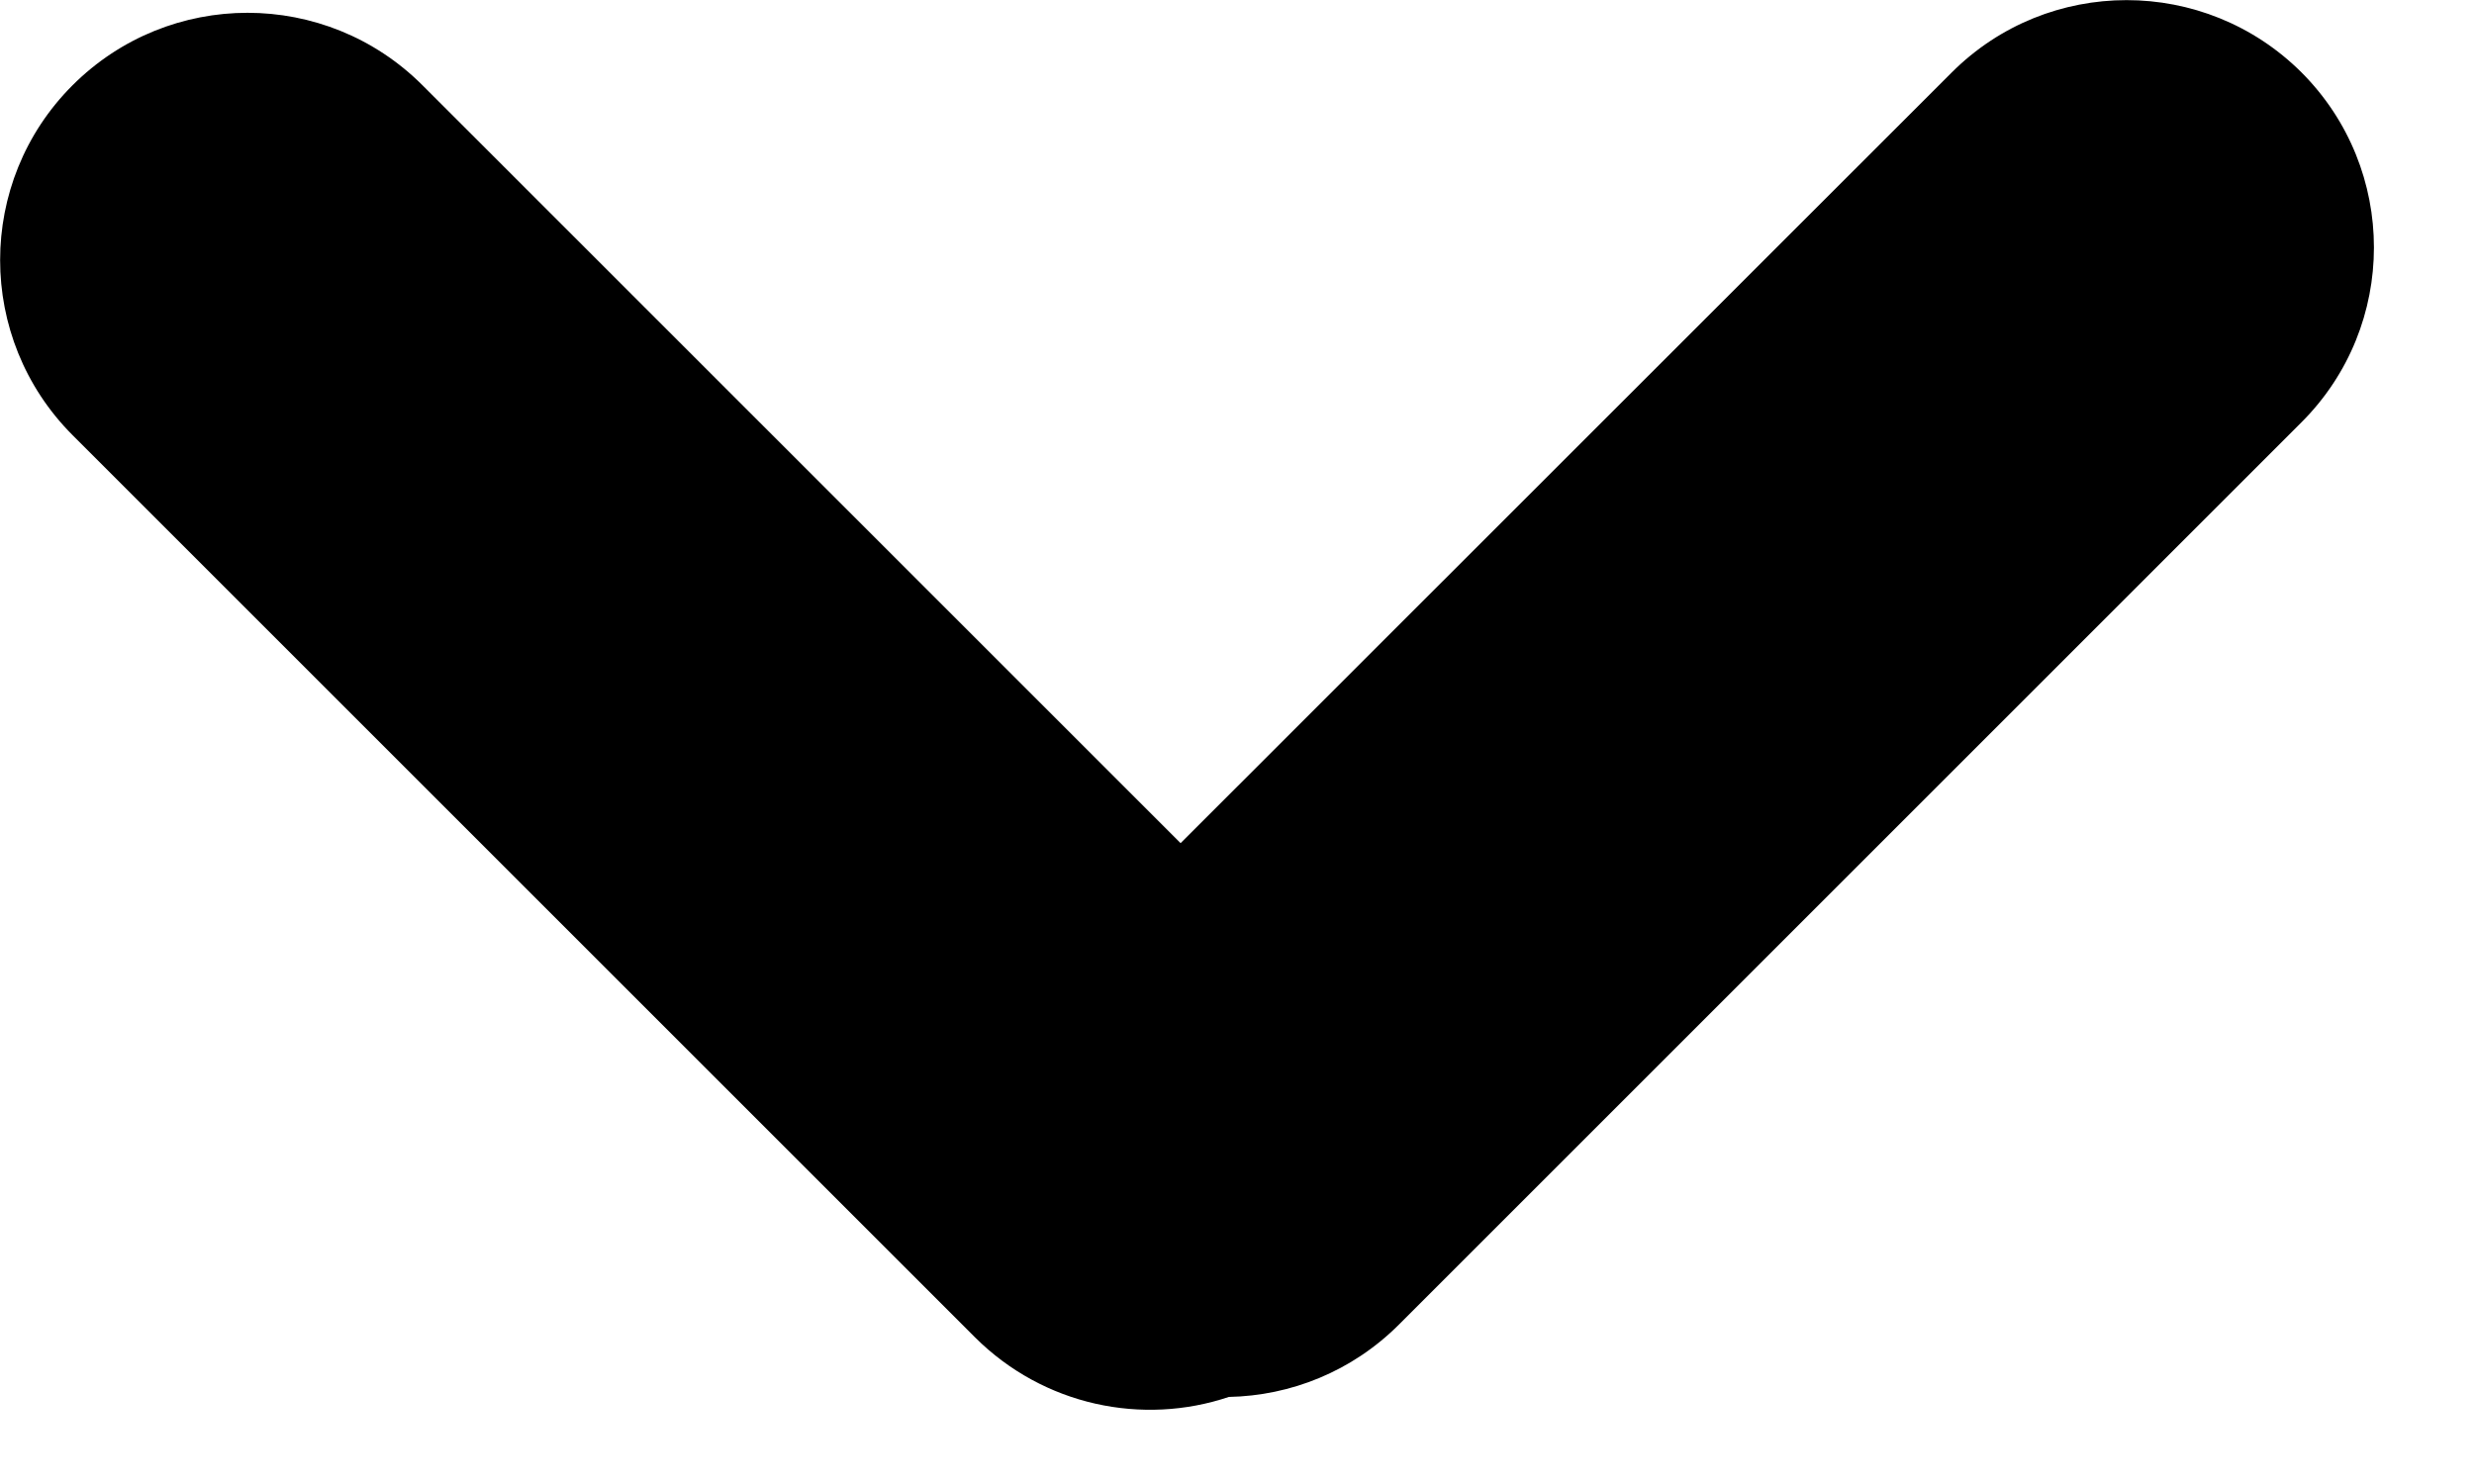 <svg width="10" height="6" viewBox="0 0 10 6" fill="none" xmlns="http://www.w3.org/2000/svg">
    <path fill-rule="evenodd" clip-rule="evenodd" d="M4.772 3.409L7.889 0.293C8.279 -0.097 8.912 -0.097 9.303 0.293C9.693 0.684 9.693 1.317 9.303 1.707L5.655 5.355C5.464 5.546 5.216 5.643 4.967 5.648C4.619 5.765 4.219 5.684 3.941 5.407L0.293 1.759C-0.097 1.368 -0.097 0.735 0.293 0.345C0.684 -0.046 1.317 -0.046 1.708 0.345L4.772 3.409Z" fill="black"/>
</svg>
